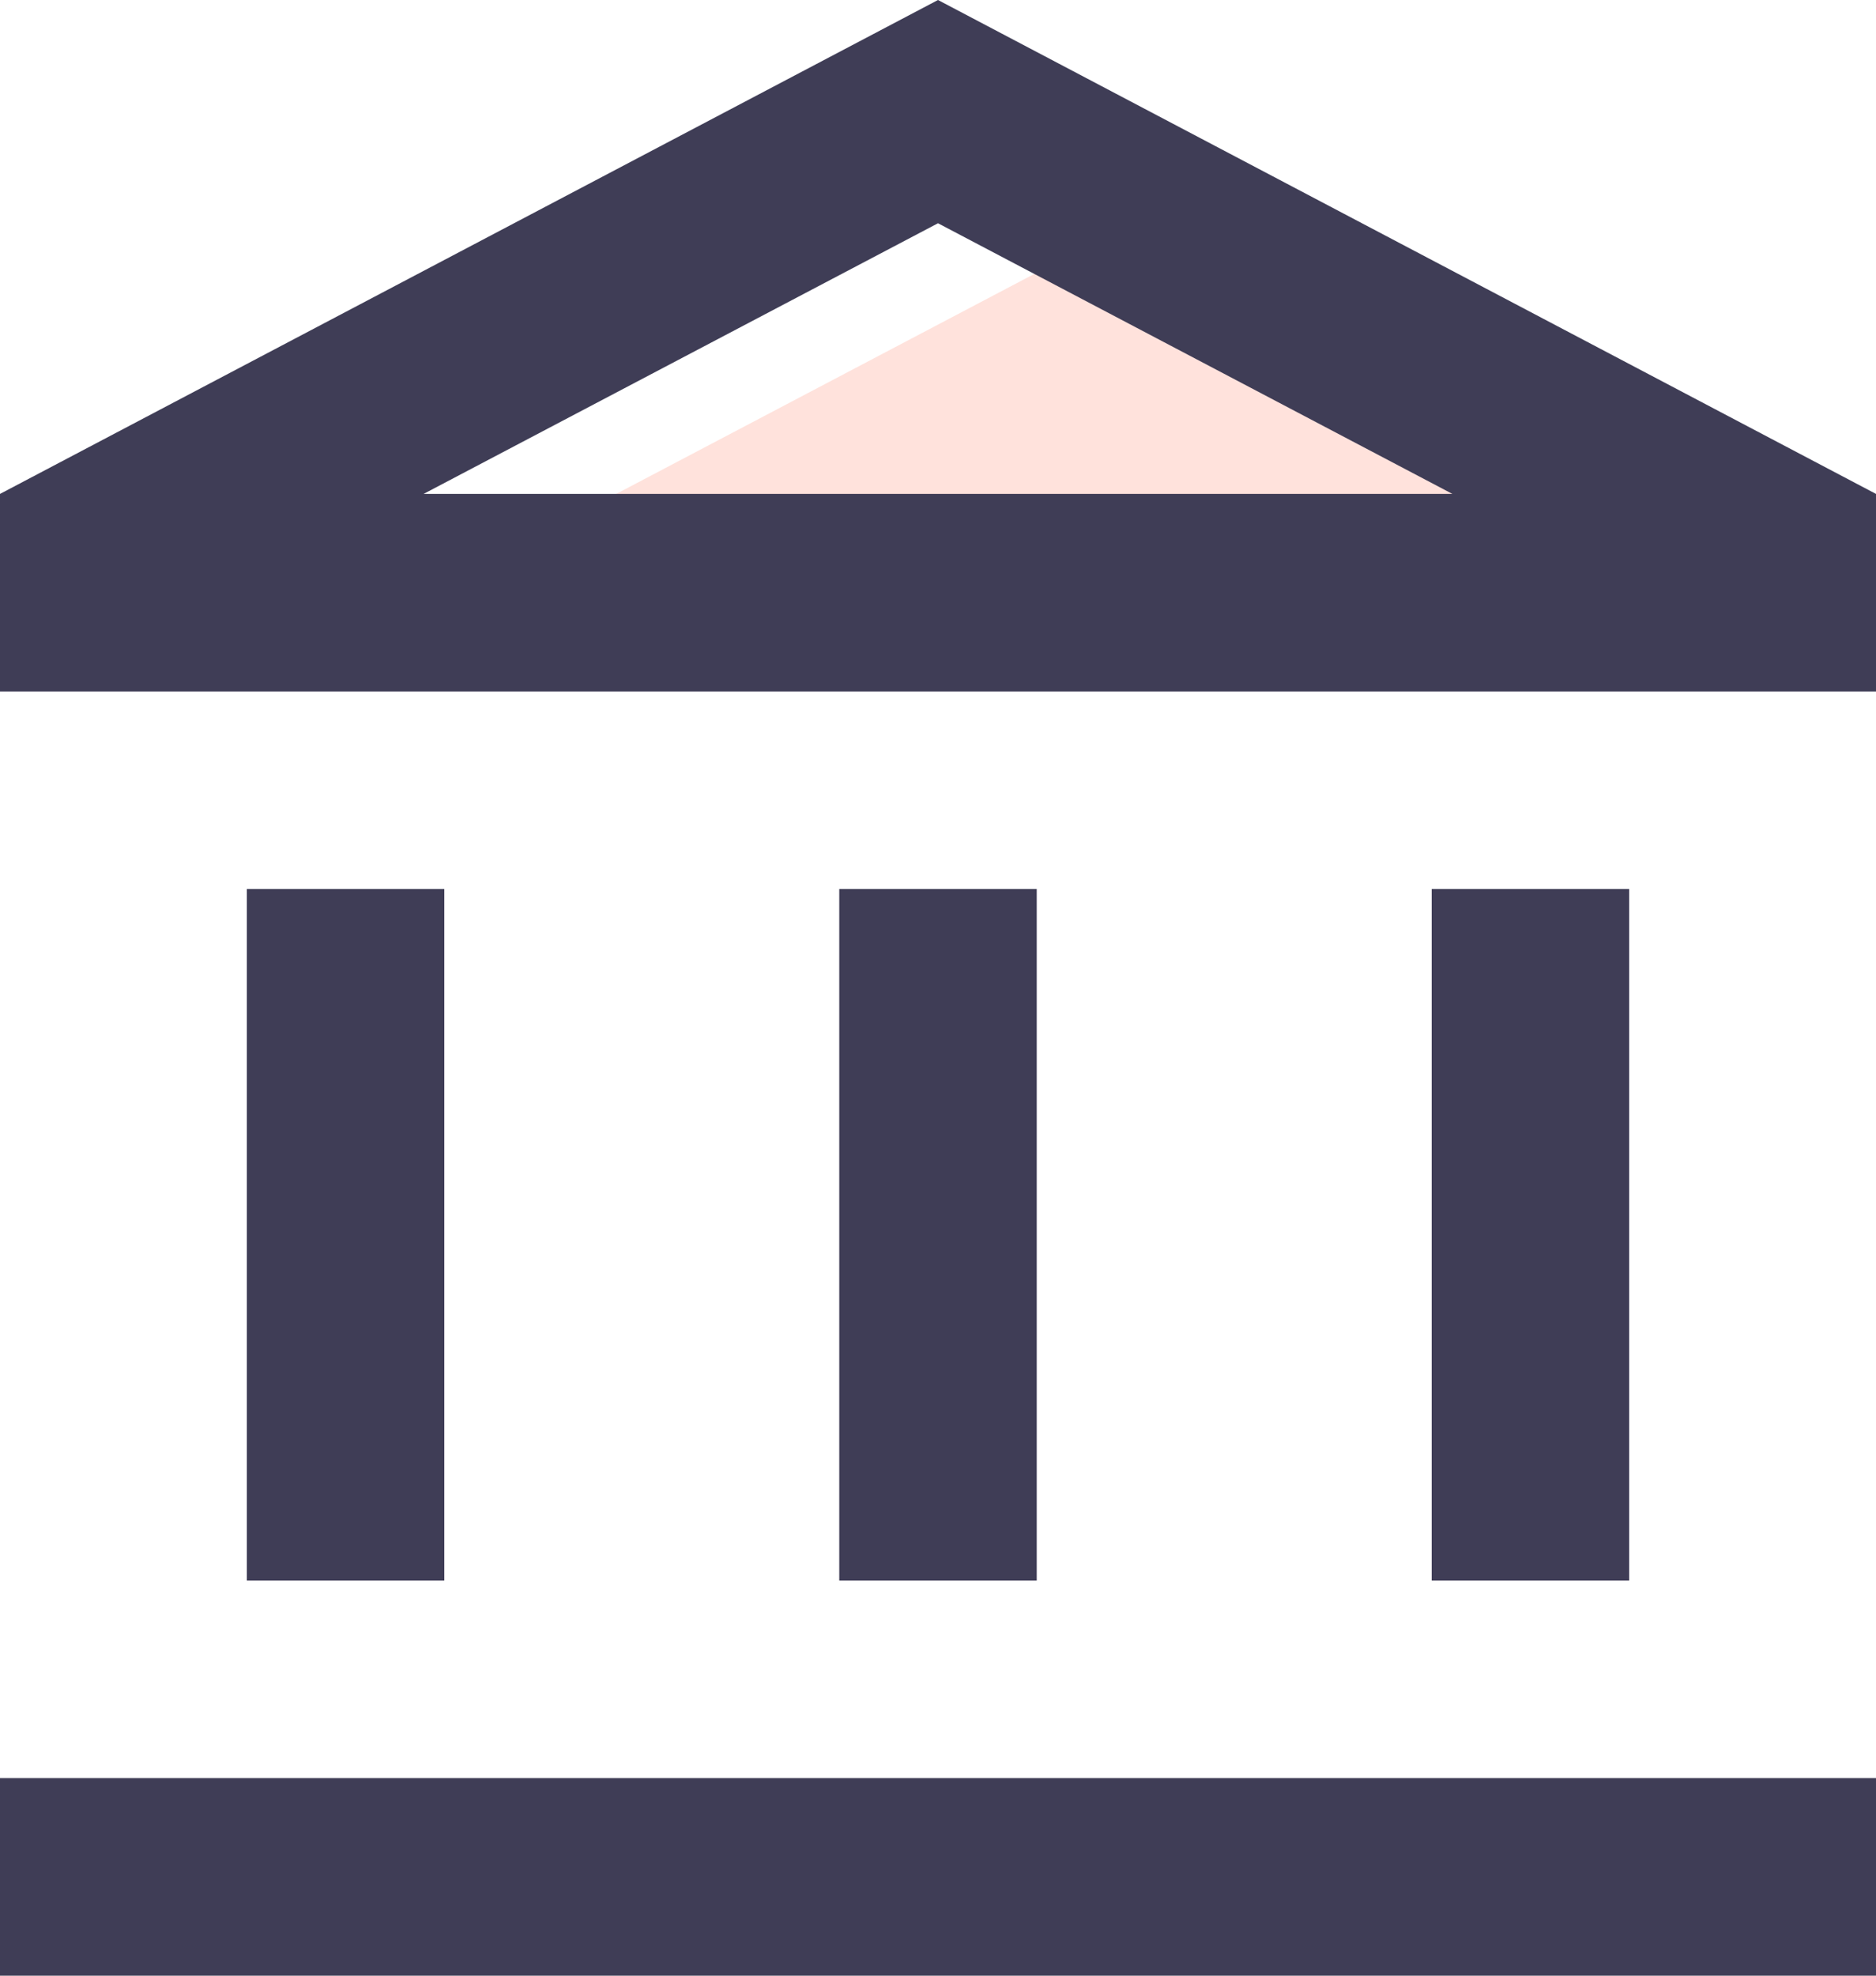 <?xml version="1.0" encoding="UTF-8"?>
<svg width="38px" height="40px" viewBox="0 0 38 40" version="1.1" xmlns="http://www.w3.org/2000/svg" xmlns:xlink="http://www.w3.org/1999/xlink">
    <!-- Generator: sketchtool 57.1 (101010) - https://sketch.com -->
    <title>CB62E5BE-C01F-4B42-B535-84E717C1117E</title>
    <desc>Created with sketchtool.</desc>
    <g id="Landing-Page" stroke="none" stroke-width="1" fill="none" fill-rule="evenodd">
        <g id="Landing-Page---Finance" transform="translate(-280, -838)">
            <g id="Section-2" transform="translate(3, 780)">
                <g id="Card/Feature/Left" transform="translate(249, 0)">
                    <g id="Card/Feature">
                        <g id="icons/arrow-right-icons/bank" transform="translate(24, 56)">
                            <g id="icons/bank">
                                <polygon id="Path" fill="#FF826B" fill-rule="nonzero" opacity="0.231" points="14.58 13 25 7.52 35.42 13"></polygon>
                                <polygon id="Path" points="0 0 48 0 48 48 0 48"></polygon>
                                <path d="M13,20 L9,20 L9,34 L13,34 L13,20 Z M25,20 L21,20 L21,34 L25,34 L25,20 Z M42,38 L4,38 L4,42 L42,42 L42,38 Z M37,20 L33,20 L33,34 L37,34 L37,20 Z M23,2 L4,12 L4,16 L42,16 L42,12 L23,2 Z M12.58,12 L23,6.52 L33.42,12 L12.58,12 Z" id="Shape" fill="#3F3D56" fill-rule="nonzero"></path>
                            </g>
                        </g>
                    </g>
                </g>
            </g>
        </g>
    </g>
</svg>